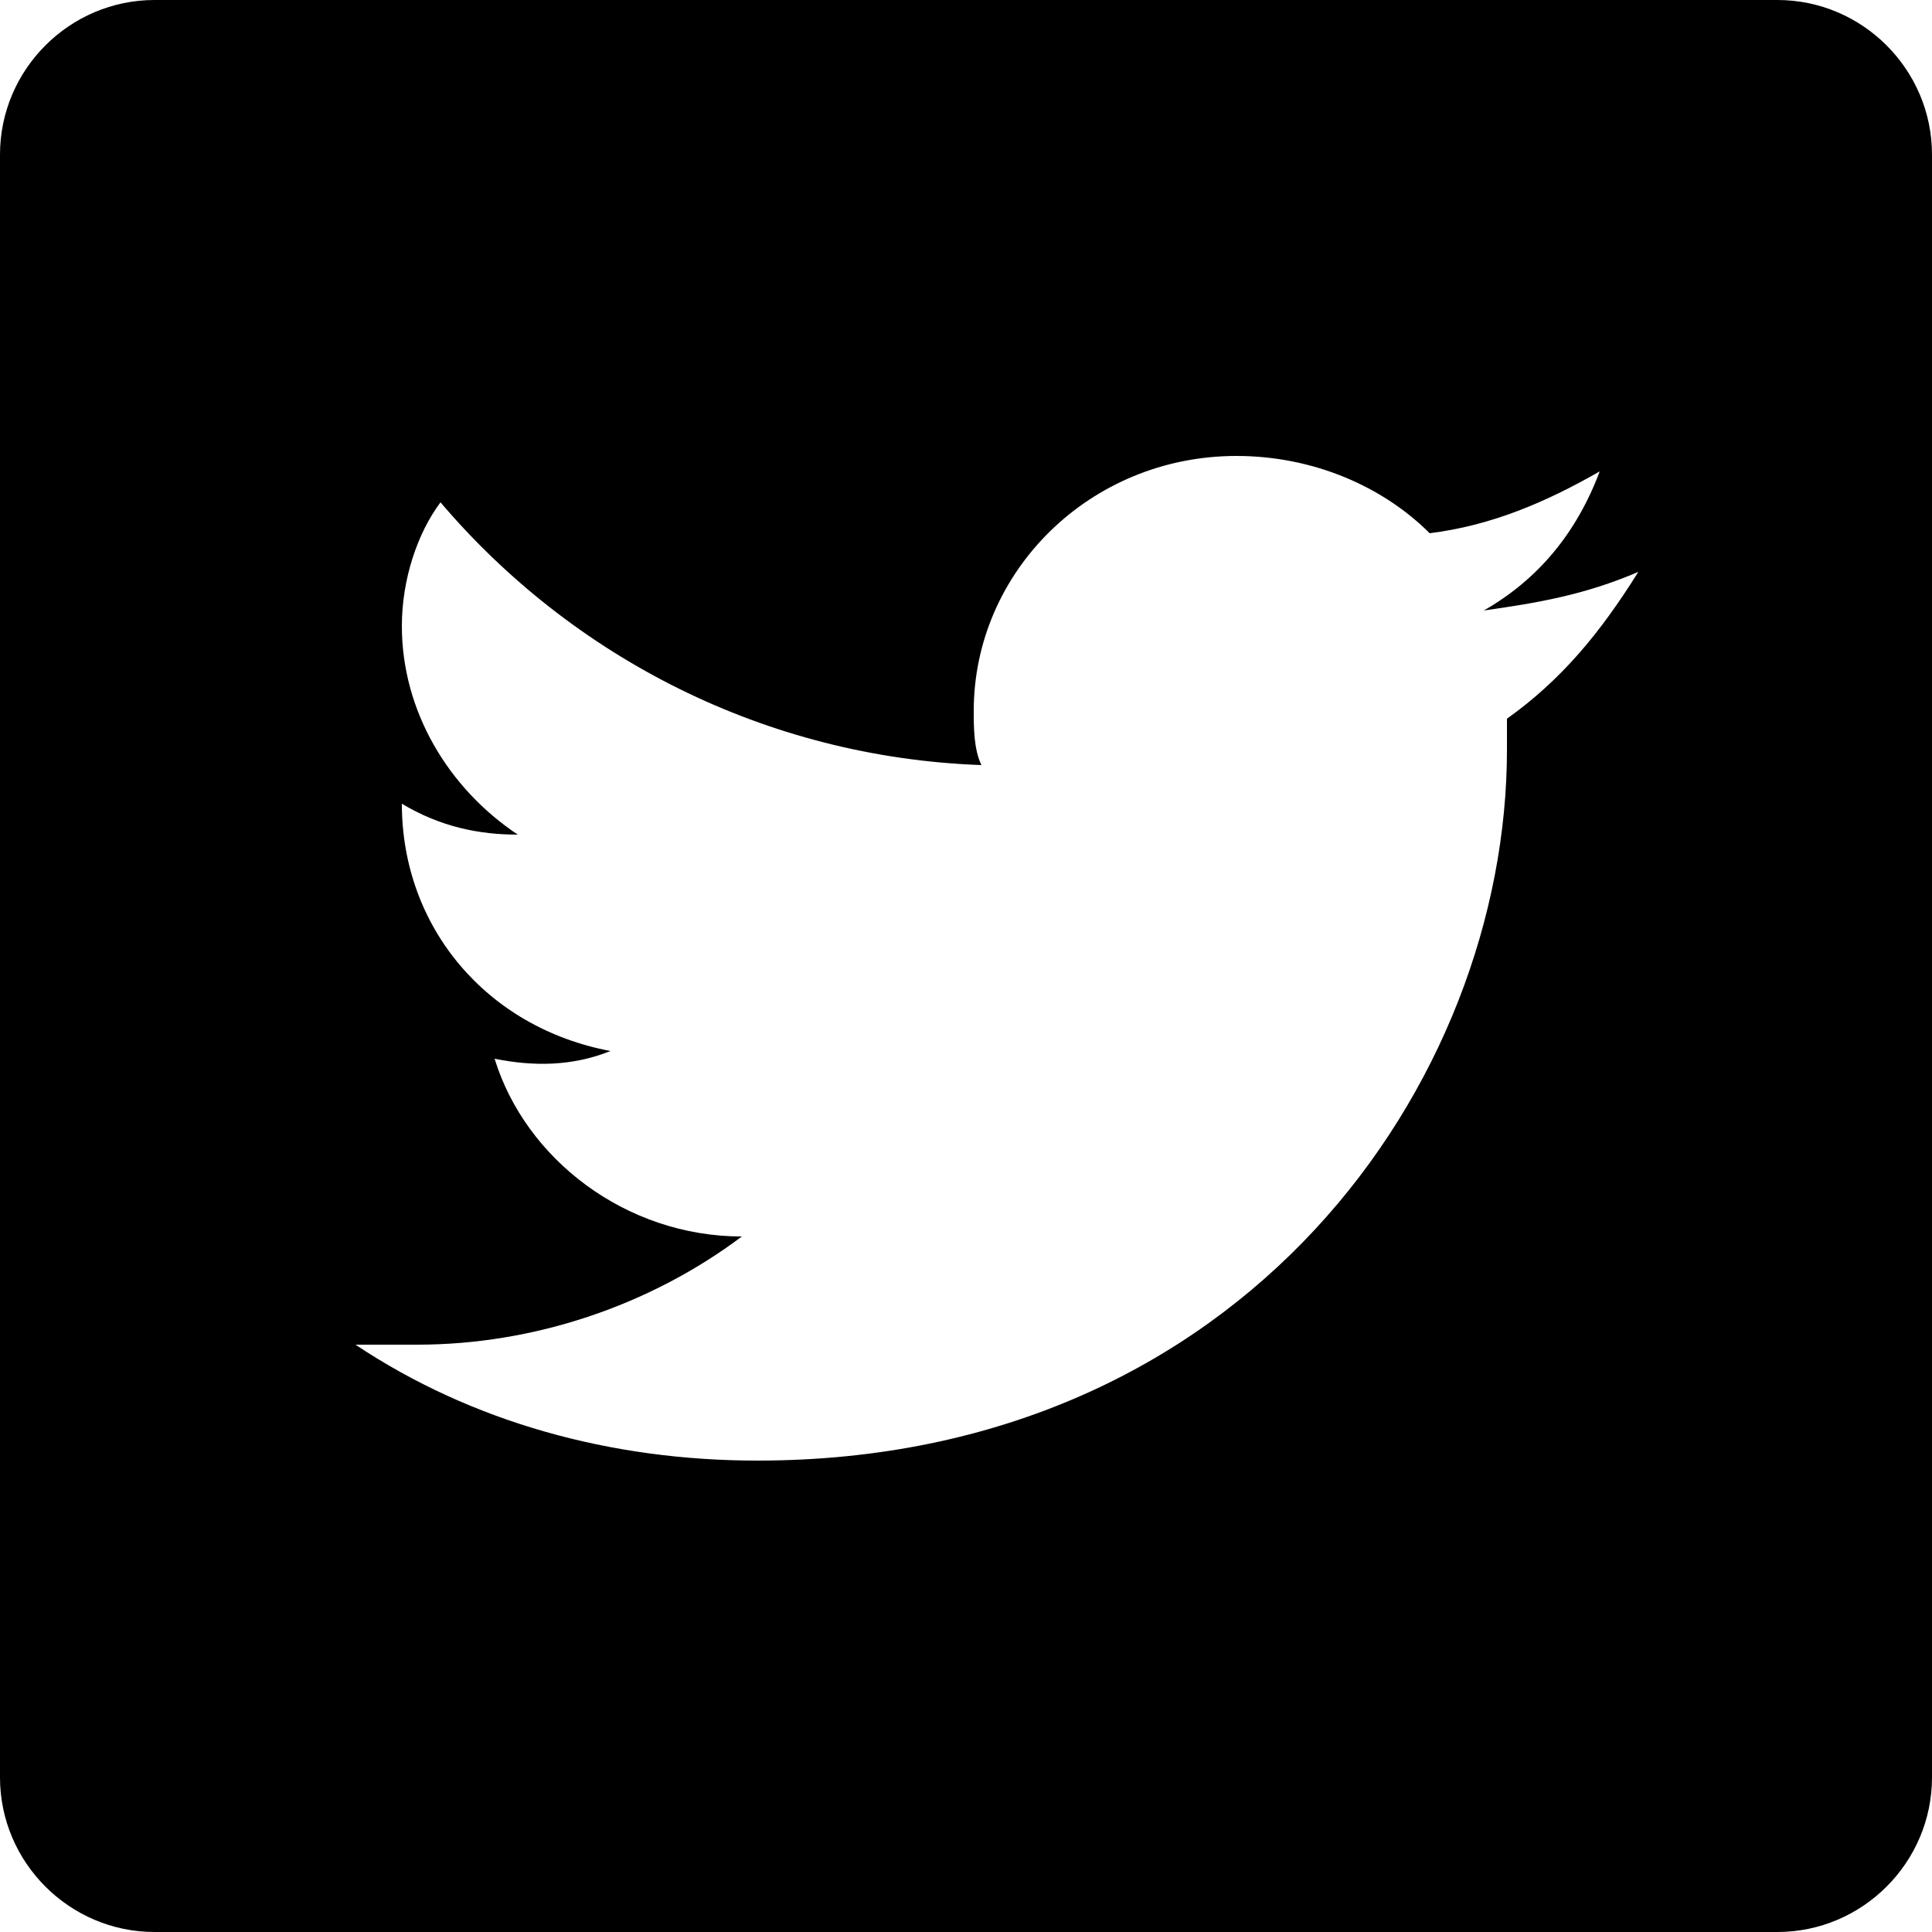 <svg xmlns="http://www.w3.org/2000/svg" viewBox="0 0 25 25"><path d="M23 0H2C.9 0 0 .9 0 2v21c0 1.1.9 2 2 2h21c1.1 0 2-.9 2-2V2c0-1.1-.9-2-2-2zm-3.5 9.3v.4c0 4.3-3.4 9.2-9.7 9.2-1.9 0-3.7-.5-5.2-1.5h.8c1.5 0 3-.5 4.2-1.4-1.5 0-2.8-1-3.2-2.3.5.1 1 .1 1.5-.1-1.6-.3-2.7-1.6-2.7-3.2.5.3 1 .4 1.5.4-.9-.6-1.5-1.6-1.5-2.7 0-.6.2-1.2.5-1.6 1.7 2 4.2 3.3 7 3.4-.1-.2-.1-.5-.1-.7 0-1.8 1.5-3.3 3.4-3.3 1 0 1.9.4 2.5 1 .8-.1 1.5-.4 2.2-.8-.3.8-.8 1.4-1.5 1.8.7-.1 1.3-.2 2-.5-.5.8-1 1.4-1.7 1.9z"/></svg>
